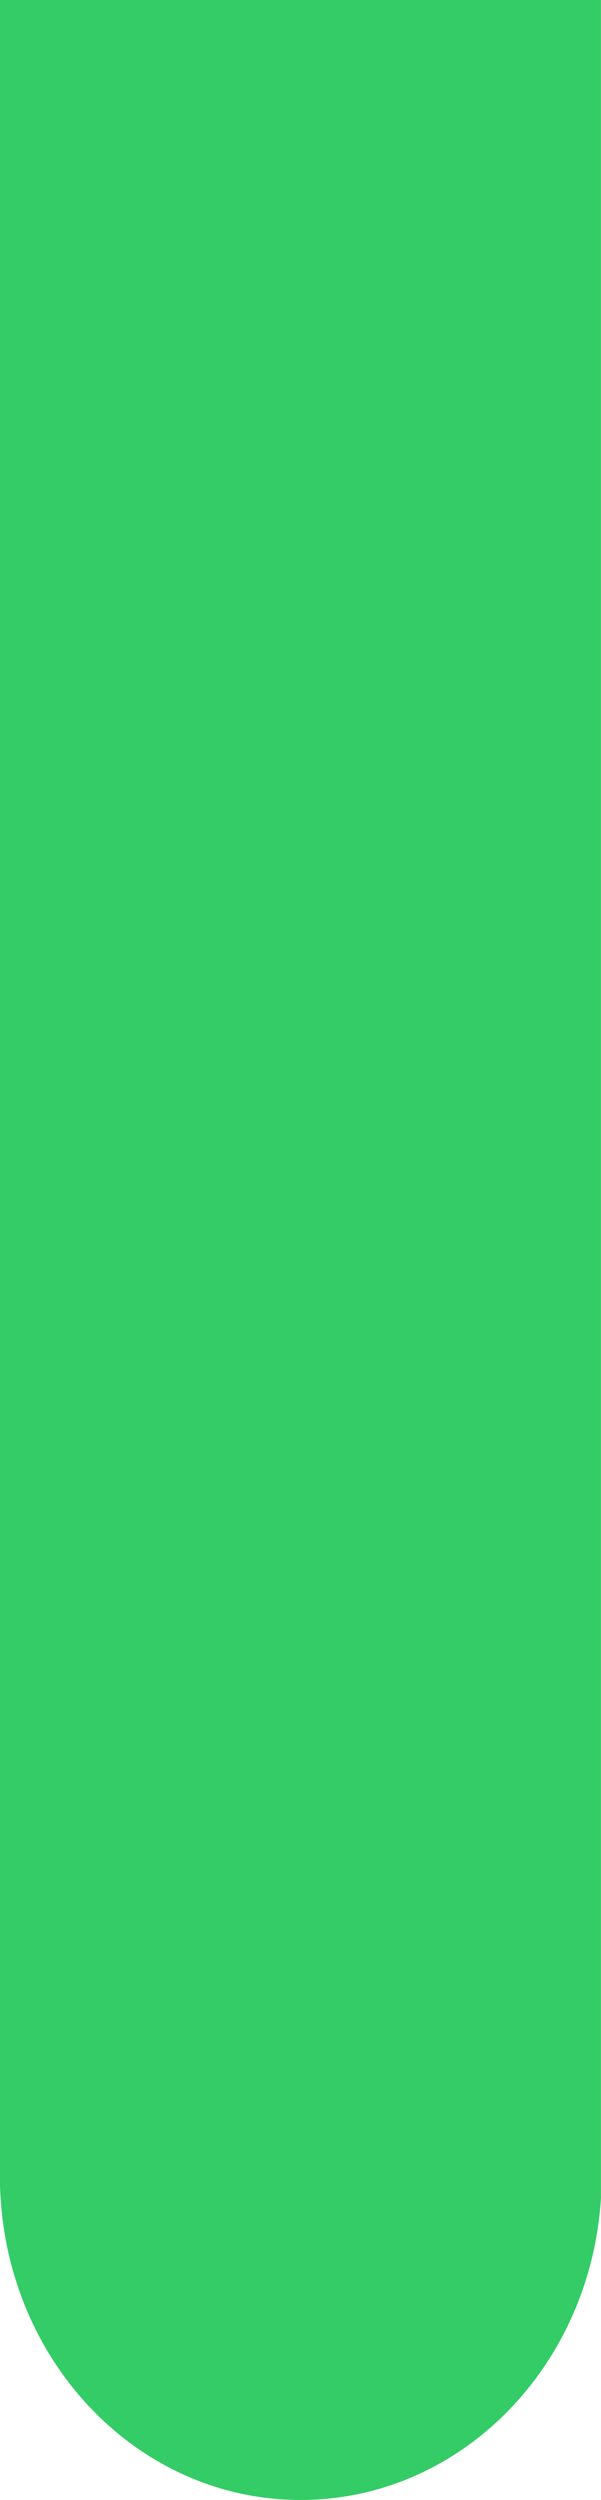 <?xml version="1.0" encoding="utf-8"?>
<!-- Generator: Adobe Illustrator 16.0.0, SVG Export Plug-In . SVG Version: 6.00 Build 0)  -->
<!DOCTYPE svg PUBLIC "-//W3C//DTD SVG 1.1//EN" "http://www.w3.org/Graphics/SVG/1.1/DTD/svg11.dtd">
<svg version="1.1" id="图层_1" xmlns="http://www.w3.org/2000/svg" xmlns:xlink="http://www.w3.org/1999/xlink" x="0px" y="0px"
	 width="10.285px" height="42.715px" viewBox="0 0 10.285 42.715" enable-background="new 0 0 10.285 42.715" xml:space="preserve">
<g>
	<path fill-rule="evenodd" clip-rule="evenodd" fill="#33CC66" d="M10.285,37.543c-0.172,2.886-2.4,5.172-5.143,5.172
		c-2.8,0-5.085-2.4-5.143-5.429l0,0v-0.028V0h10.285V37.543z"/>
</g>
</svg>
